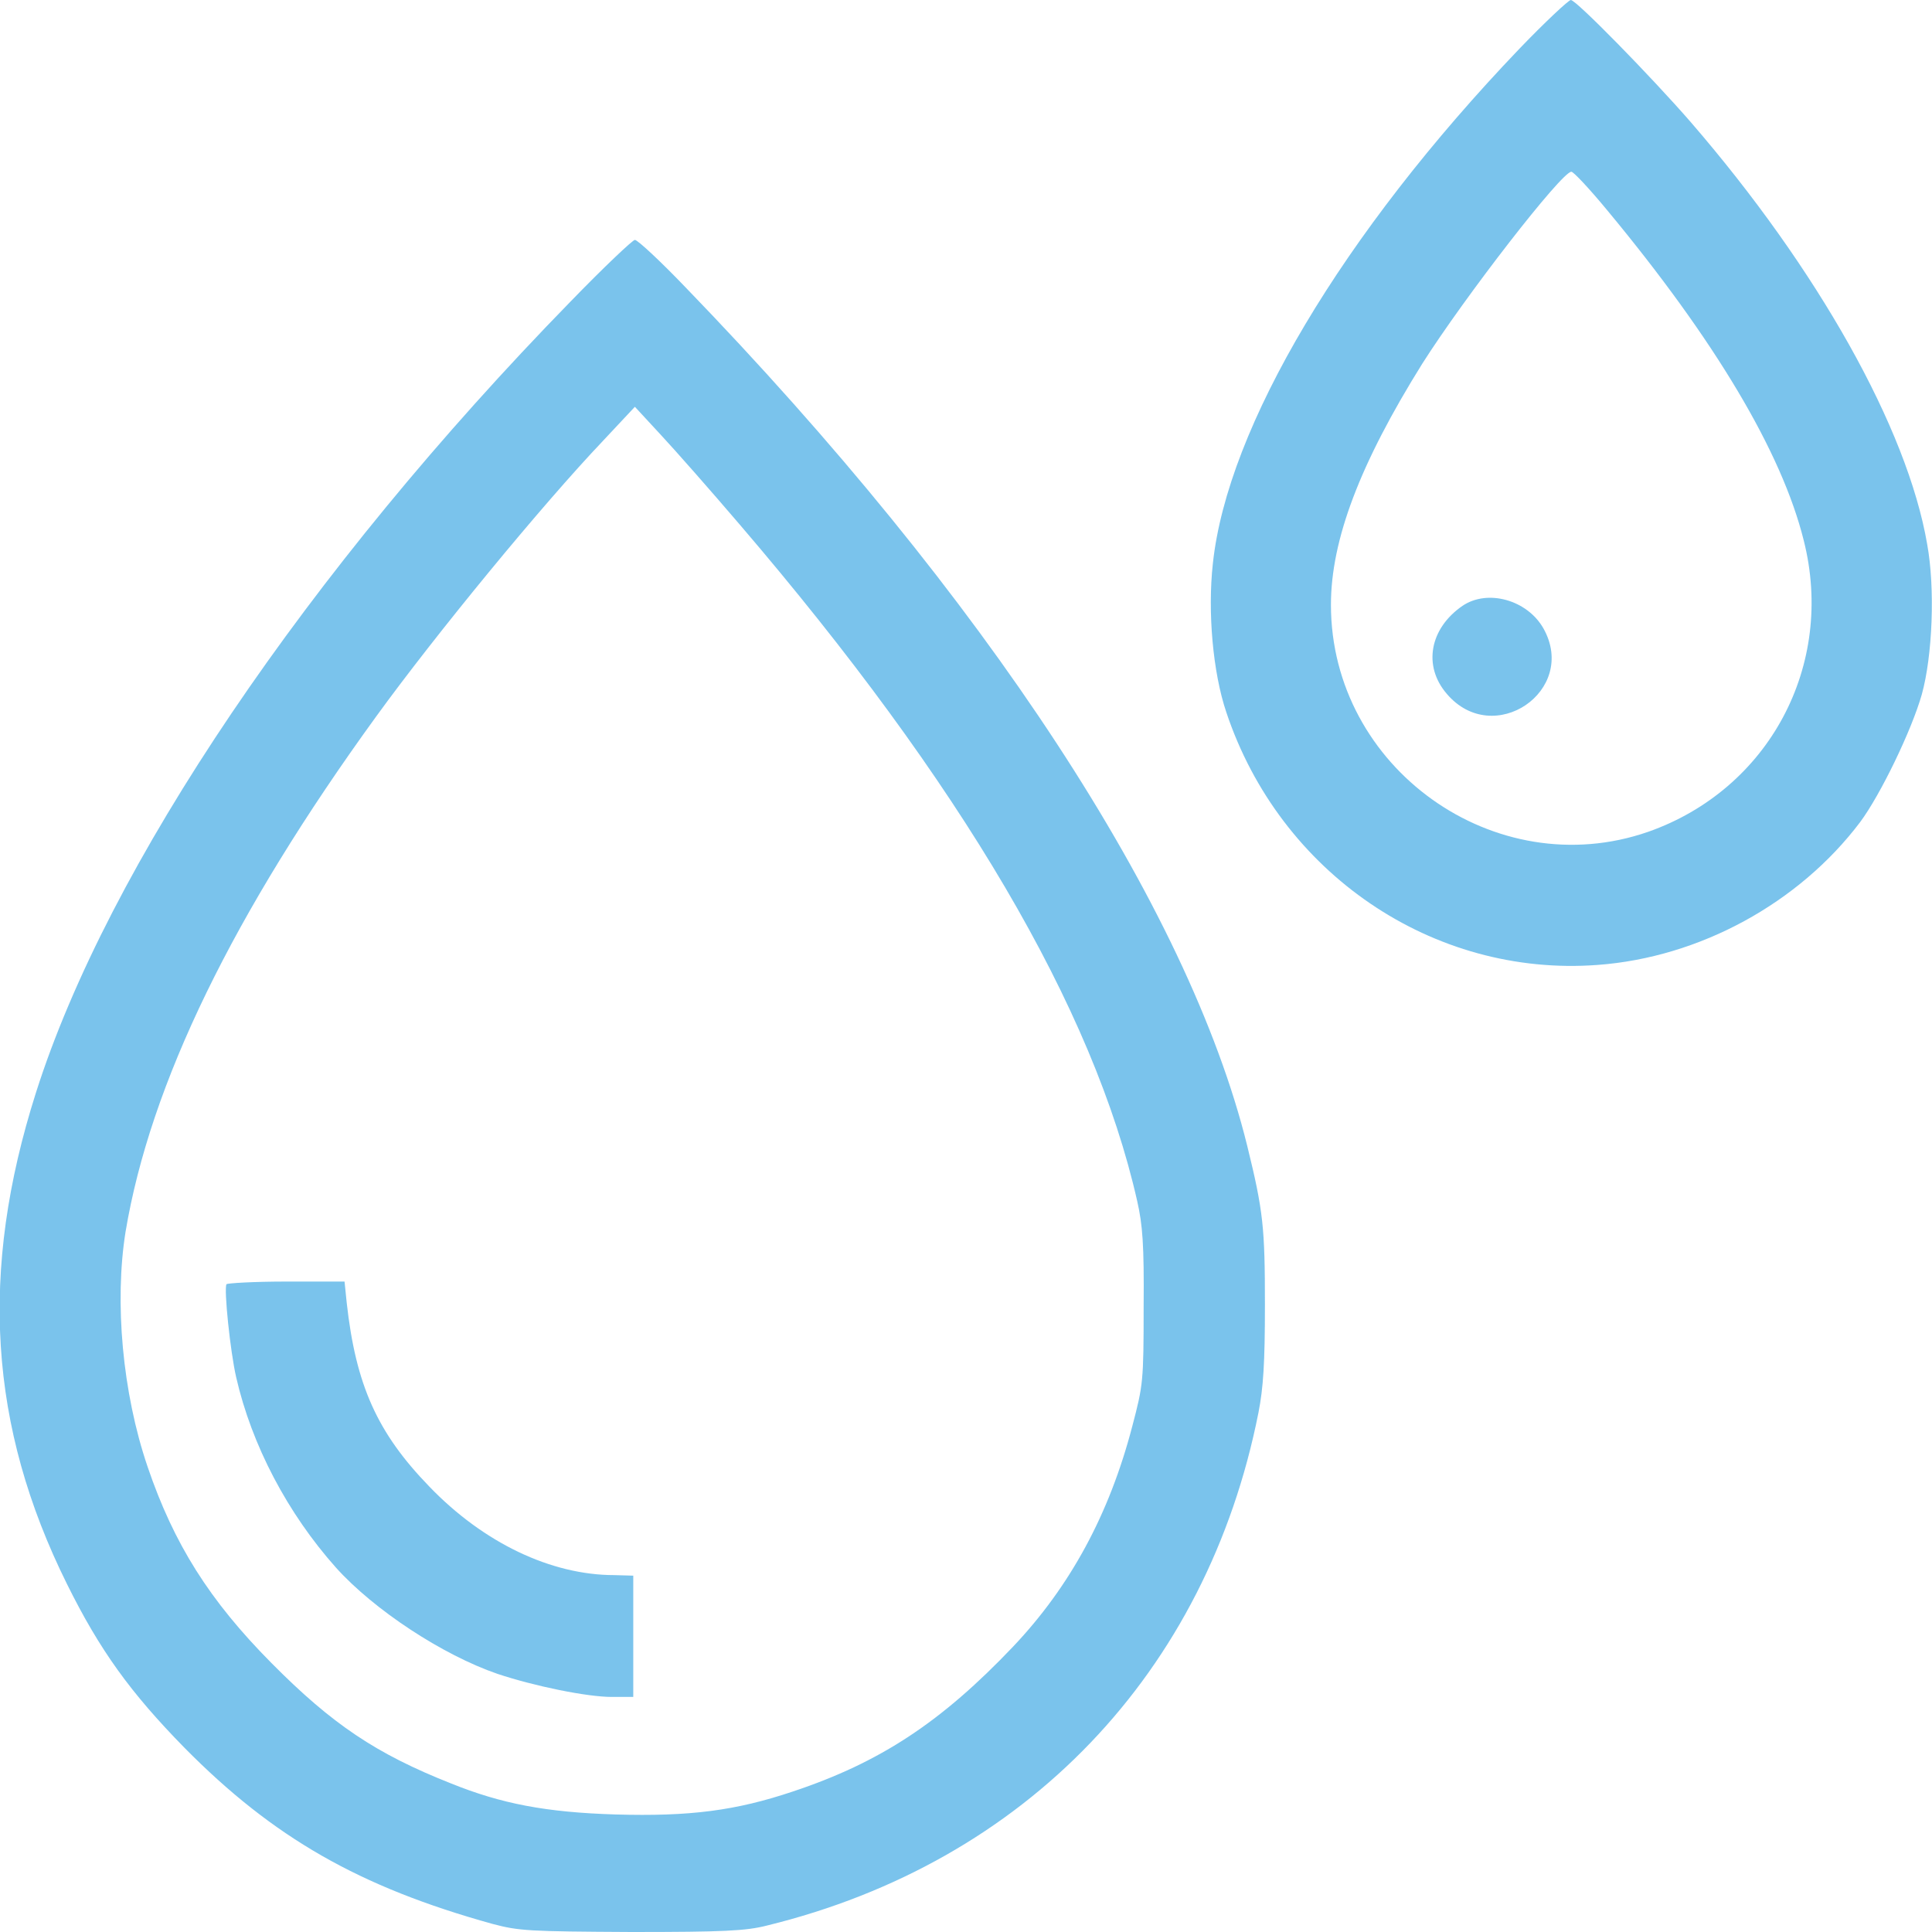 <svg width="36" height="36" viewBox="0 0 36 36" fill="none" xmlns="http://www.w3.org/2000/svg" xmlns:xlink="http://www.w3.org/1999/xlink">
	<desc>
			Created with Pixso.
	</desc>
	<defs/>
	<g opacity="0.6">
		<path id="image 25 (Traced)" d="M28.31 0.91C25.02 4.35 22.87 7.96 22.6 10.5C22.5 11.4 22.6 12.53 22.85 13.27C23.85 16.27 26.7 18.21 29.77 17.98C31.67 17.84 33.52 16.83 34.66 15.32C35.04 14.81 35.62 13.61 35.81 12.94C36.01 12.22 36.06 10.96 35.91 10.14C35.54 7.98 33.87 5.01 31.5 2.27C30.76 1.42 29.37 0 29.27 0C29.23 0 28.79 0.41 28.31 0.91ZM29.95 3.92C31.95 6.33 33.2 8.42 33.61 10.07C34.2 12.4 32.96 14.71 30.71 15.5C27.86 16.49 24.8 14.31 24.8 11.27C24.8 10.06 25.34 8.64 26.5 6.78C27.3 5.52 29.1 3.2 29.28 3.2C29.32 3.2 29.62 3.52 29.95 3.92ZM10.63 5.62C5.73 10.64 2.01 16.14 0.67 20.36C-0.39 23.69 -0.21 26.58 1.25 29.52C1.86 30.75 2.43 31.54 3.44 32.57C5.09 34.24 6.69 35.16 9.18 35.85C9.67 35.98 9.85 35.99 11.77 36C13.48 36 13.9 35.98 14.29 35.88C19.11 34.7 22.49 31.17 23.45 26.32C23.54 25.86 23.57 25.4 23.57 24.32C23.57 22.87 23.54 22.57 23.24 21.35C22.14 16.9 18.35 11.12 12.77 5.35C12.3 4.86 11.88 4.47 11.83 4.47C11.79 4.47 11.25 4.98 10.63 5.62ZM13.78 9.77C17.91 14.59 20.38 18.79 21.19 22.38C21.29 22.82 21.32 23.19 21.31 24.35C21.31 25.74 21.3 25.81 21.1 26.57C20.67 28.22 19.94 29.56 18.88 30.68C17.54 32.09 16.4 32.84 14.78 33.38C13.71 33.74 12.85 33.85 11.47 33.81C10.17 33.77 9.34 33.61 8.4 33.23C7.01 32.68 6.19 32.13 5.06 30.99C3.9 29.82 3.24 28.77 2.75 27.33C2.28 25.95 2.13 24.26 2.34 22.95C2.8 20.2 4.34 17.03 7.01 13.35C8.12 11.82 10.09 9.42 11.24 8.21L11.83 7.58L12.32 8.11C12.59 8.4 13.25 9.15 13.78 9.77ZM27.25 11.29C26.64 11.71 26.51 12.41 26.96 12.93C27.83 13.95 29.41 12.87 28.76 11.71C28.46 11.18 27.72 10.97 27.25 11.29ZM4.22 23.93C4.17 24.02 4.29 25.18 4.4 25.66C4.69 26.93 5.36 28.2 6.26 29.21C6.97 30 8.25 30.84 9.27 31.19C9.96 31.42 10.94 31.62 11.4 31.62L11.8 31.62L11.8 30.49L11.8 29.36L11.45 29.35C10.27 29.35 9.01 28.75 8 27.7C7.03 26.7 6.63 25.81 6.46 24.27L6.42 23.88L5.33 23.88C4.73 23.88 4.23 23.91 4.22 23.93Z" fill="#219BE0" fill-opacity="1" fill-rule="evenodd"/>
	</g>
</svg>
